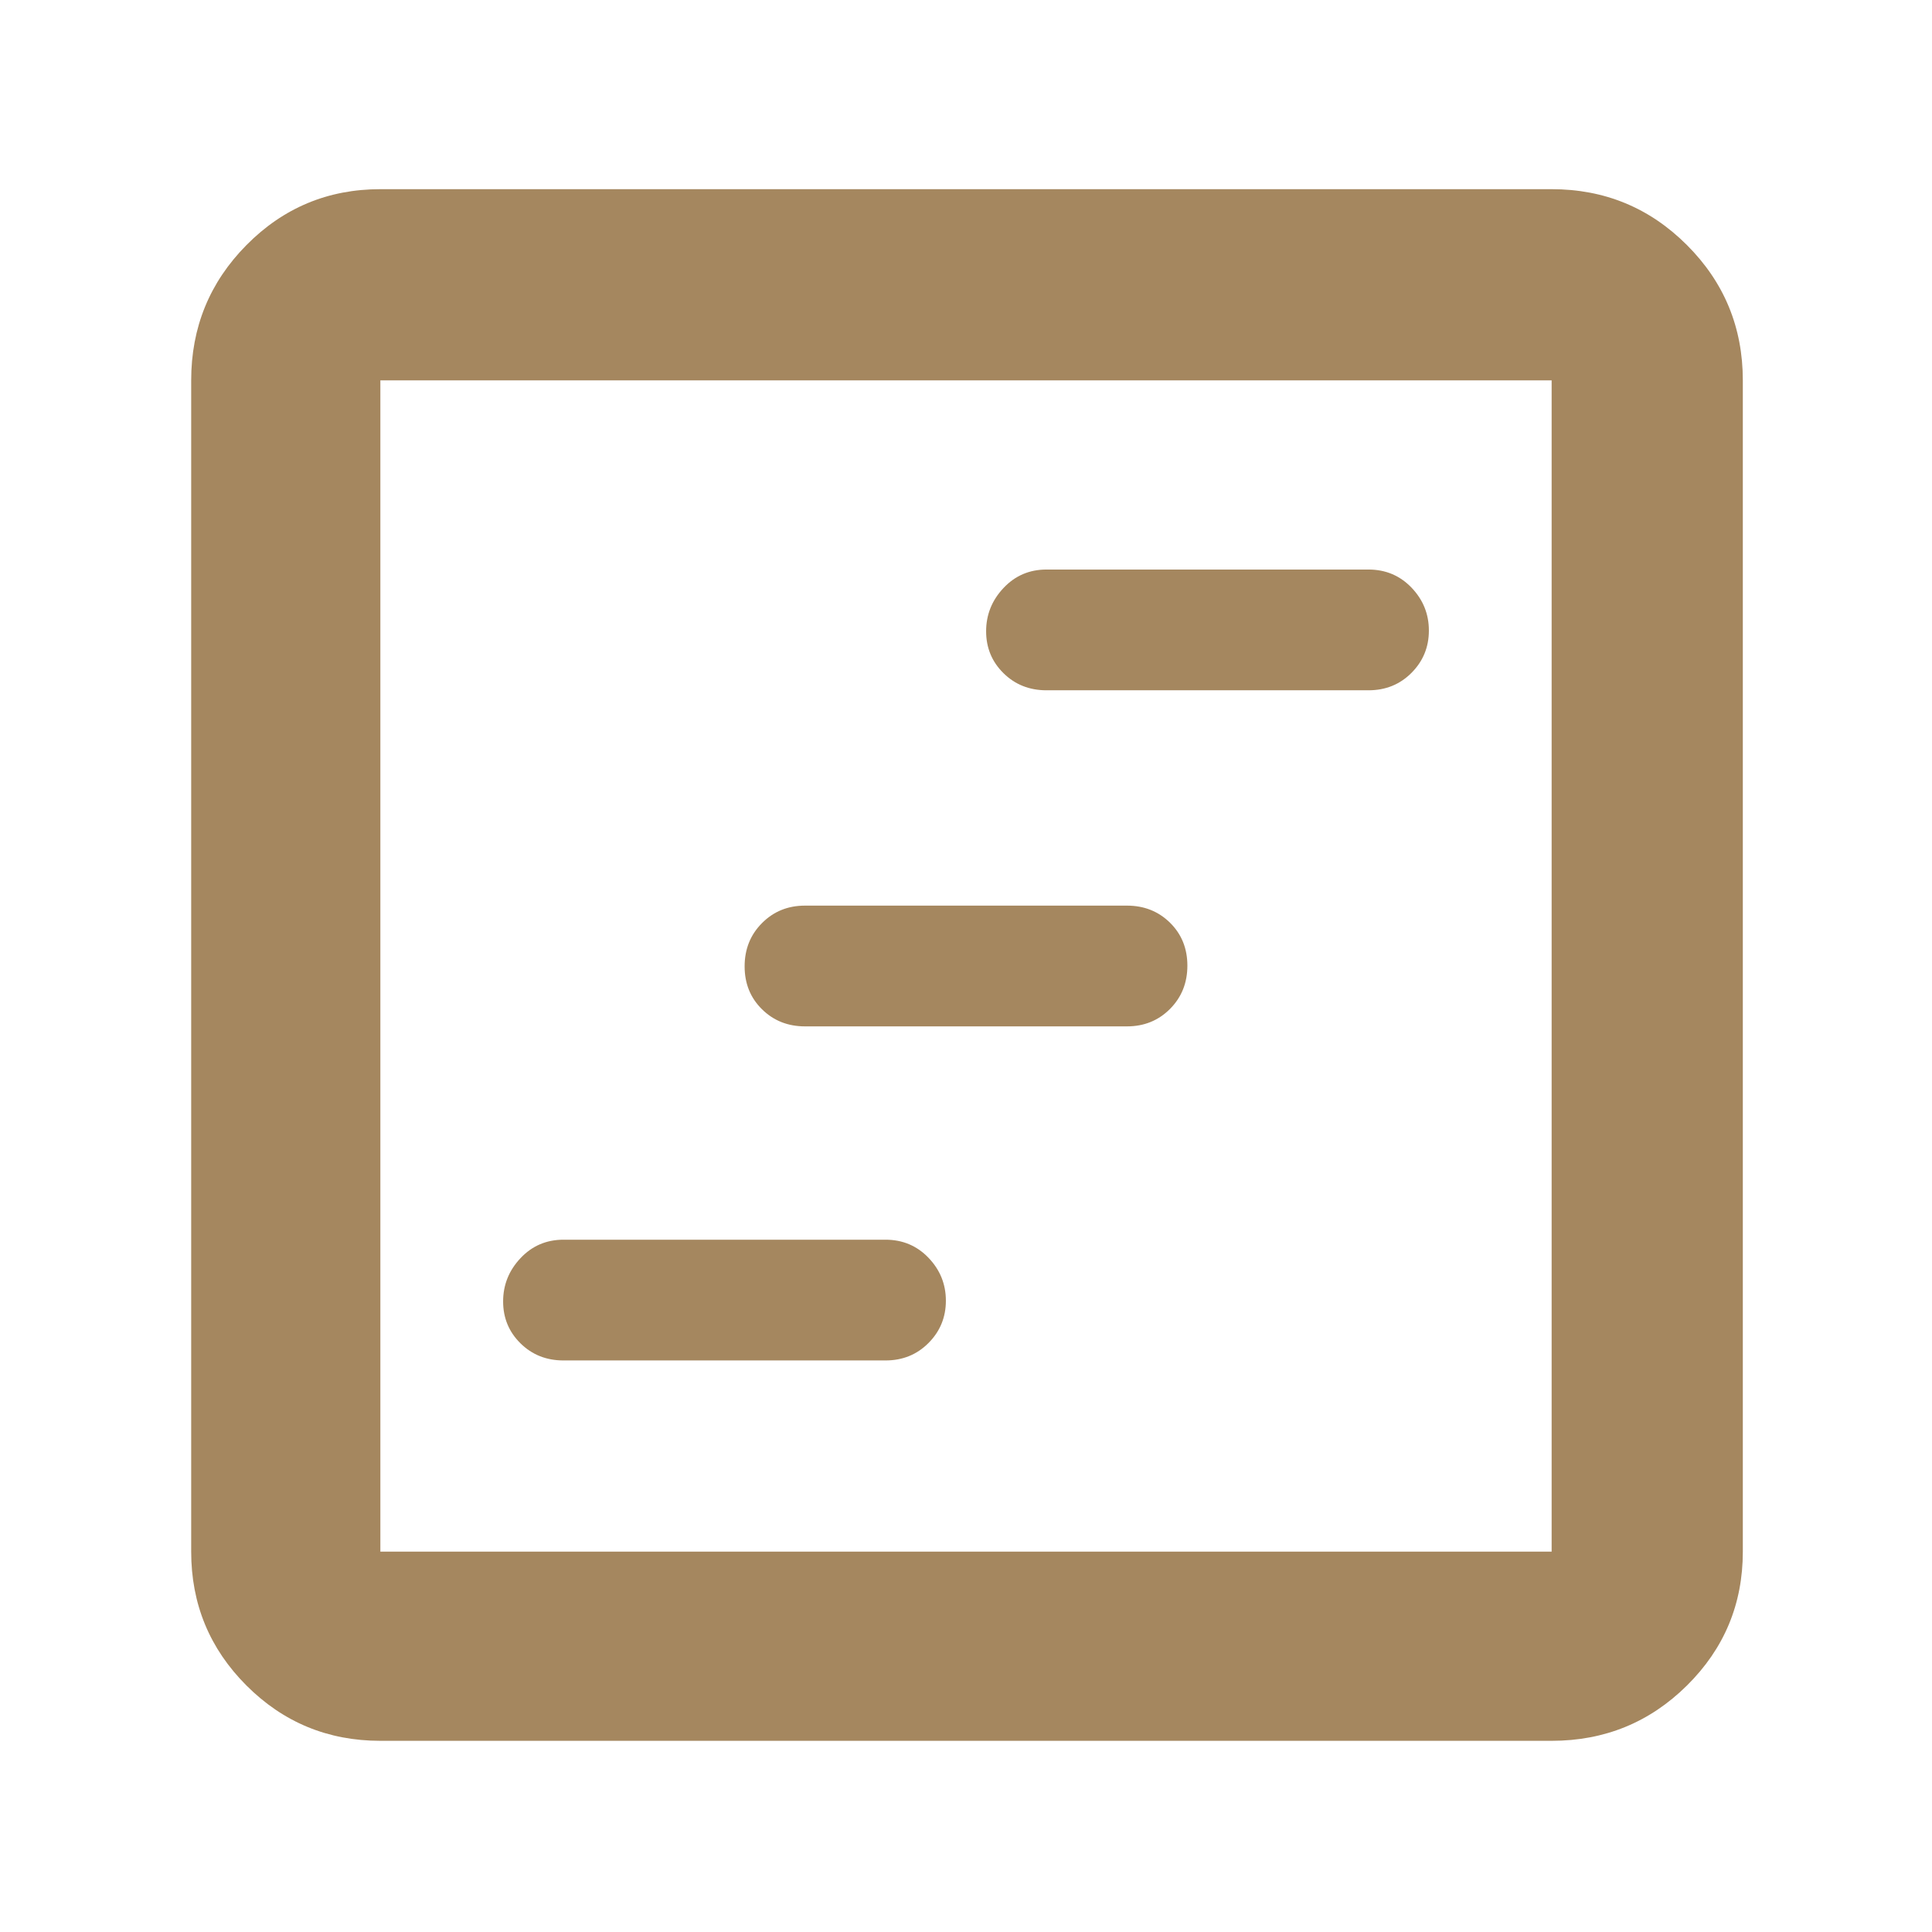 <svg xmlns="http://www.w3.org/2000/svg" height="48" viewBox="0 -960 960 960" width="48"><path fill="rgb(165, 135, 95)" d="M280-284h160q12.75 0 21.38-8.68 8.62-8.67 8.62-21 0-12.32-8.62-21.32-8.63-9-21.38-9H280q-12.75 0-21.37 9.18-8.63 9.17-8.63 21.5 0 12.32 8.63 20.82 8.62 8.5 21.37 8.5Zm120-166h160q12.75 0 21.38-8.68 8.62-8.67 8.62-21.5 0-12.82-8.62-21.32-8.63-8.5-21.38-8.5H400q-12.75 0-21.37 8.68-8.63 8.67-8.63 21.5 0 12.82 8.63 21.32 8.62 8.5 21.37 8.5Zm120-167h160q12.75 0 21.38-8.68 8.62-8.67 8.62-21 0-12.32-8.62-21.32-8.63-9-21.38-9H520q-12.75 0-21.37 9.18-8.63 9.17-8.63 21.5 0 12.32 8.63 20.82 8.62 8.5 21.37 8.5ZM189-95q-39.05 0-66.53-27.47Q95-149.95 95-189v-582q0-39.46 27.47-67.23Q149.95-866 189-866h582q39.46 0 67.23 27.77Q866-810.46 866-771v582q0 39.05-27.77 66.53Q810.46-95 771-95H189Zm0-94h582v-582H189v582Zm0-582v582-582Z"/></svg>